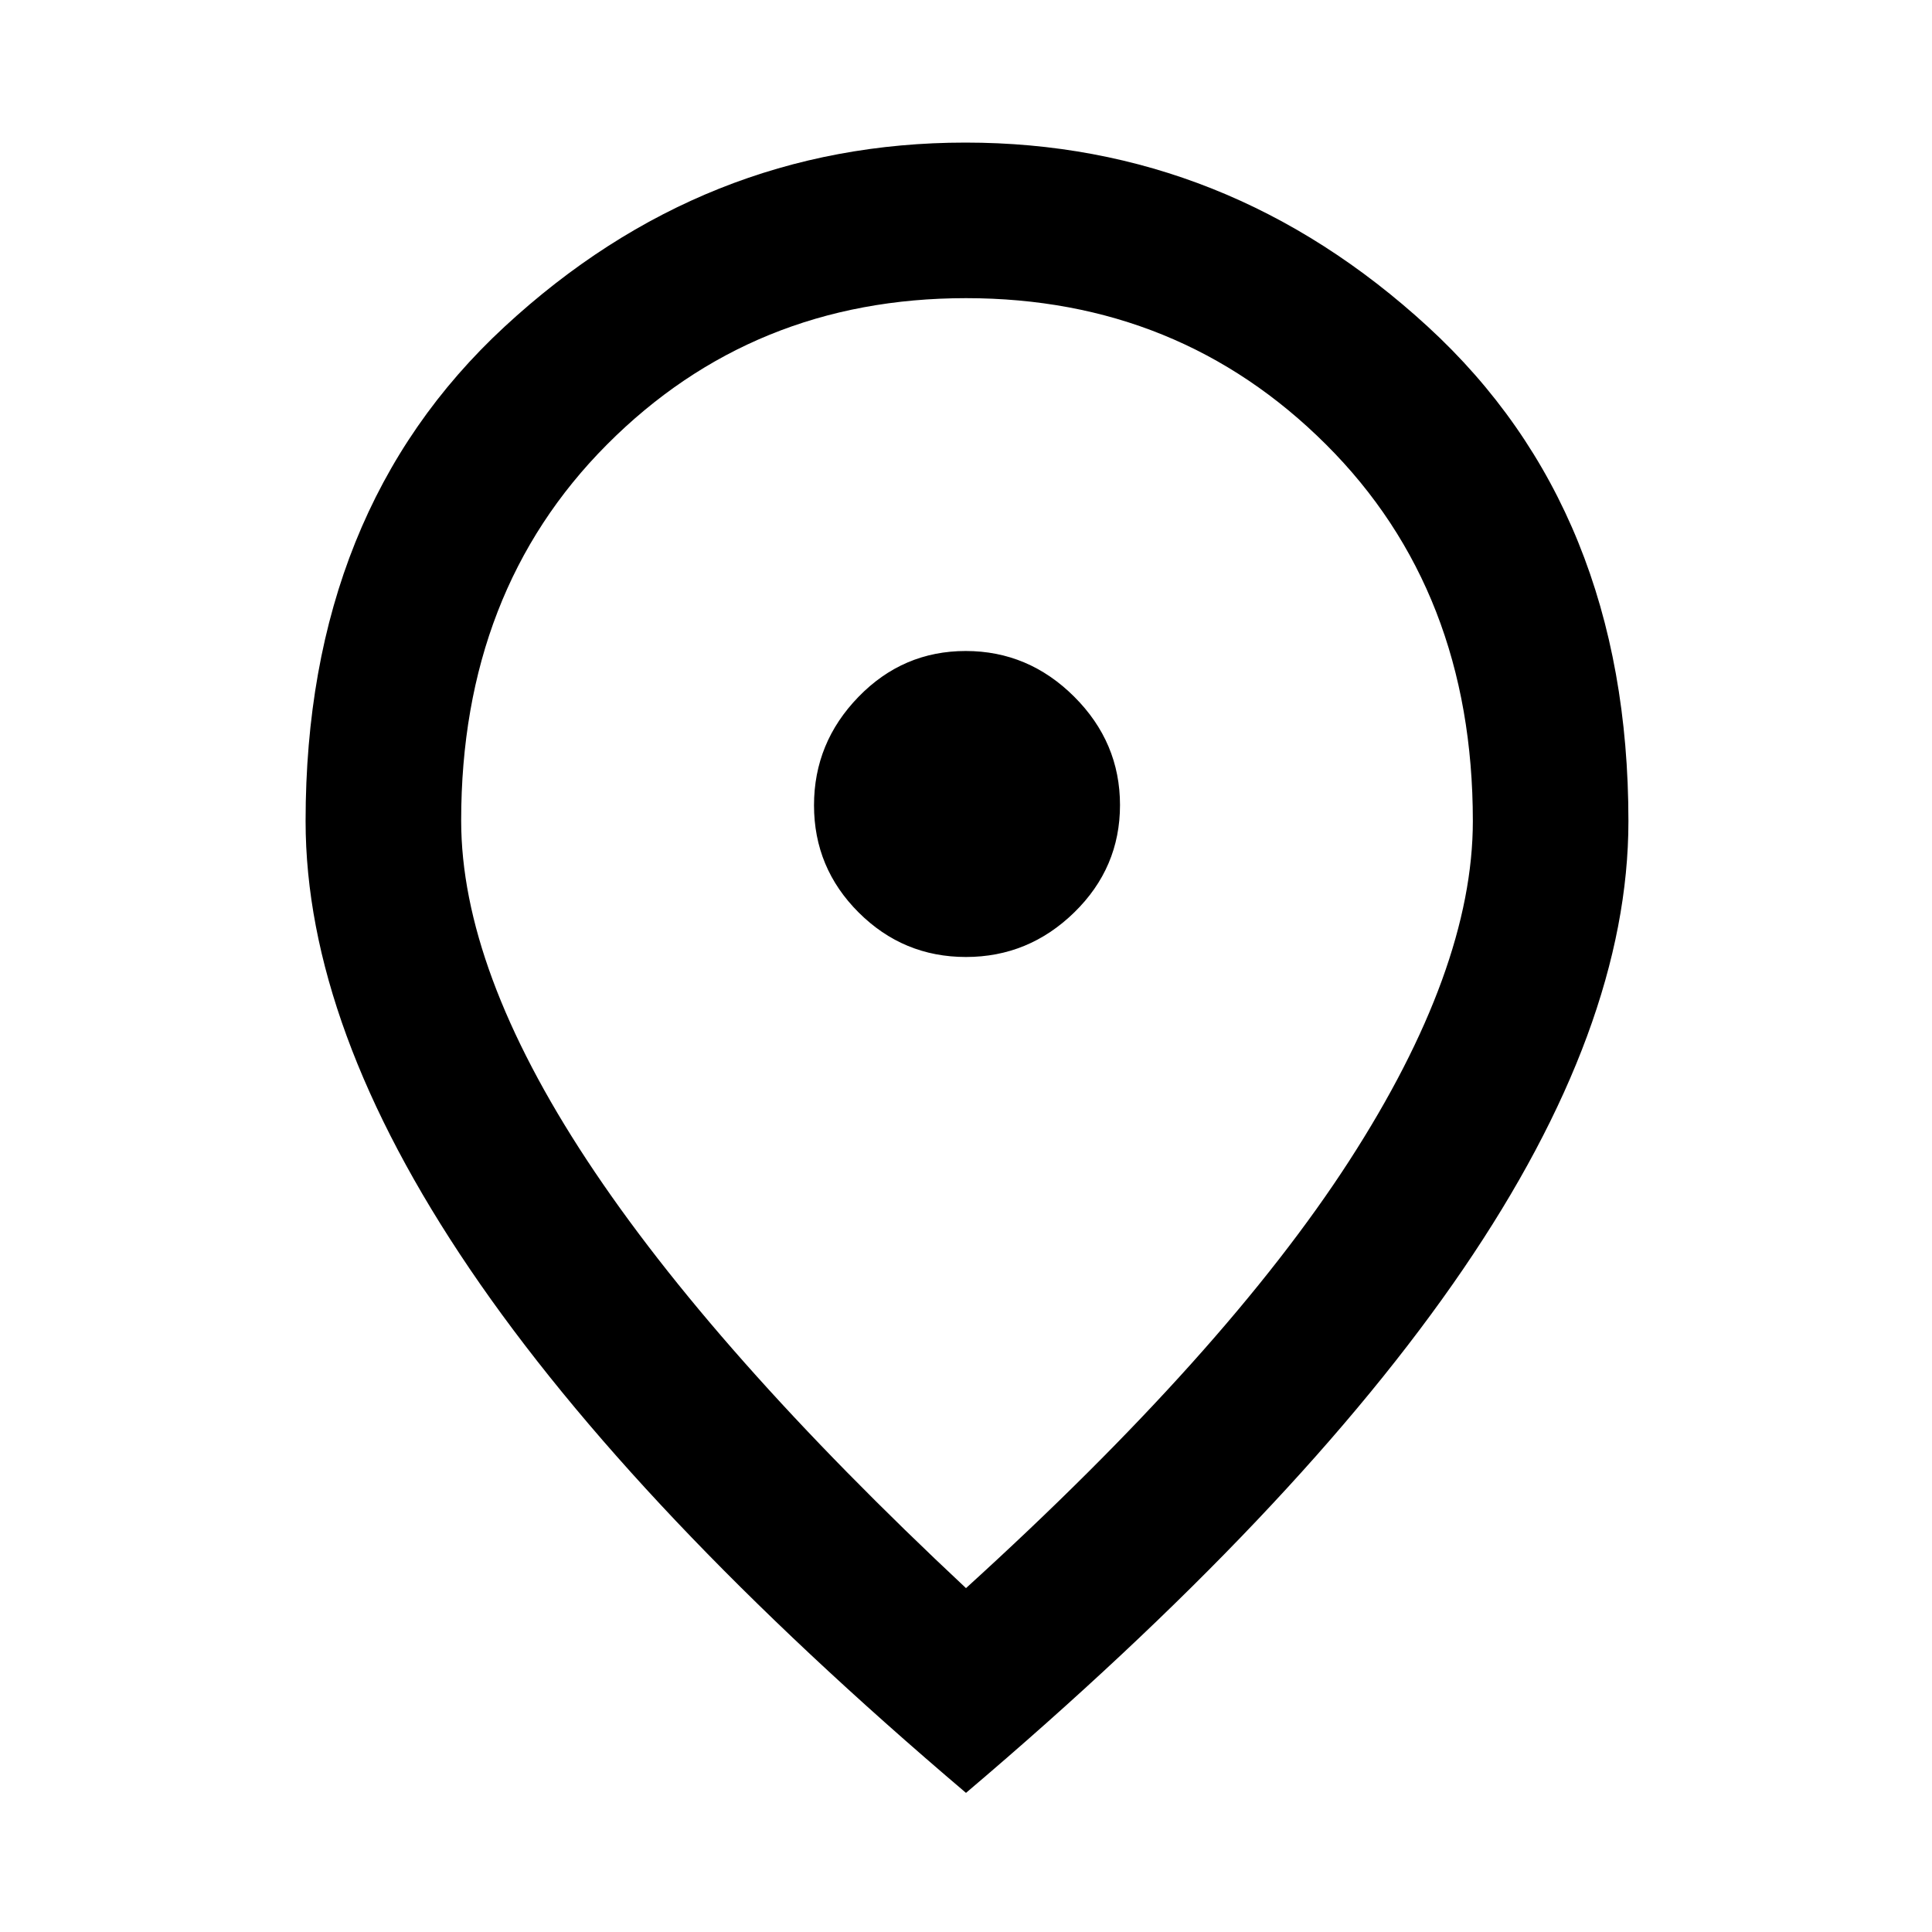 <svg xmlns="http://www.w3.org/2000/svg" height="48" viewBox="0 -960 960 960" width="48"><path d="M479.979-484.478q31.144 0 53.844-22.179 22.699-22.178 22.699-53.322 0-31.144-22.758-53.844-22.758-22.699-53.903-22.699-31.144 0-53.263 22.758-22.12 22.758-22.12 53.903 0 31.144 22.179 53.263 22.178 22.12 53.322 22.12ZM480-170.87q128.906-117.132 190.377-212.241 61.471-95.108 61.471-168.909 0-114.346-72.926-187.087-72.927-72.741-178.906-72.741t-178.422 72.753q-72.442 72.753-72.442 186.854 0 73.763 62.46 168.681Q354.072-288.643 480-170.87Zm0 101.74Q315.049-209.11 233.449-329.438q-81.601-120.328-81.601-222.593 0-154.172 98.878-245.646 98.879-91.475 229.009-91.475t229.774 91.496q99.643 91.497 99.643 245.705 0 102.213-82.101 222.532Q644.951-209.1 480-69.13ZM480-552Z"/></svg>